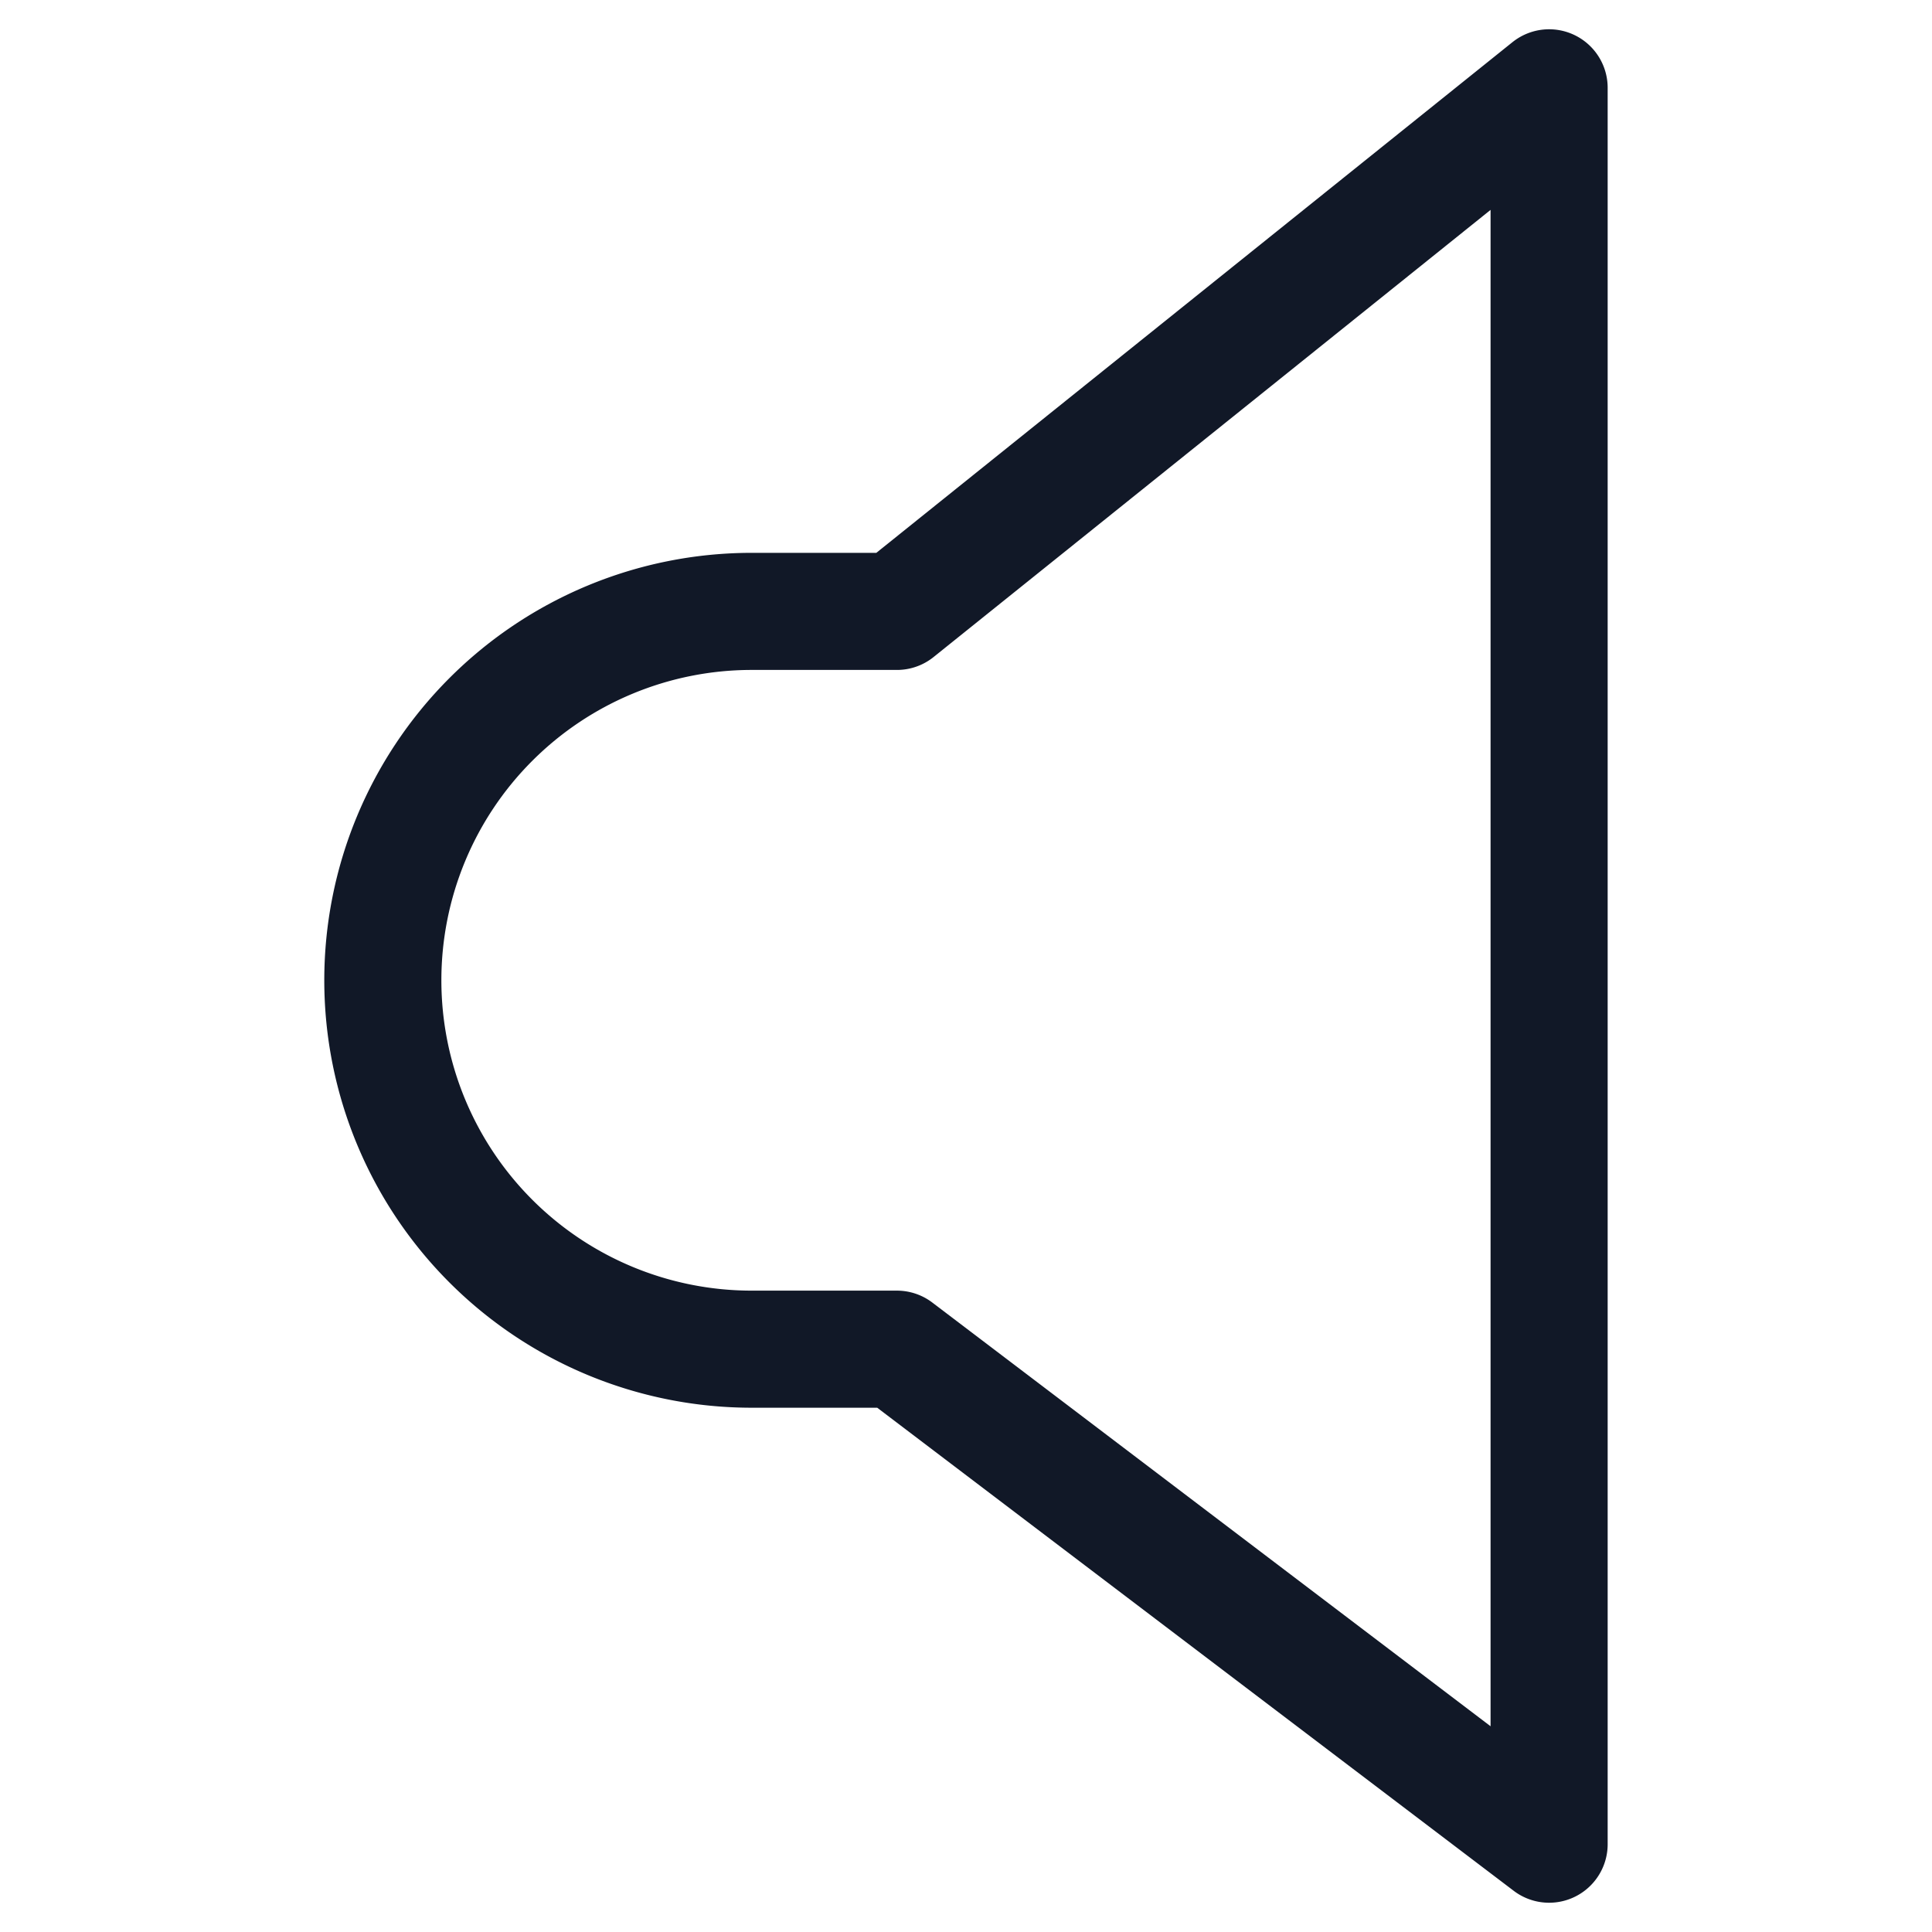 <svg xmlns="http://www.w3.org/2000/svg" width="33" height="33" fill="none" viewBox="0 0 33 33"><path stroke="#111827" stroke-linecap="round" stroke-linejoin="round" stroke-width="2" d="M26.46 31.5v-30L15.32 10.443h-2.48a6.3 6.3 0 1 0 0 12.602h2.48L26.46 31.5Z"/></svg>